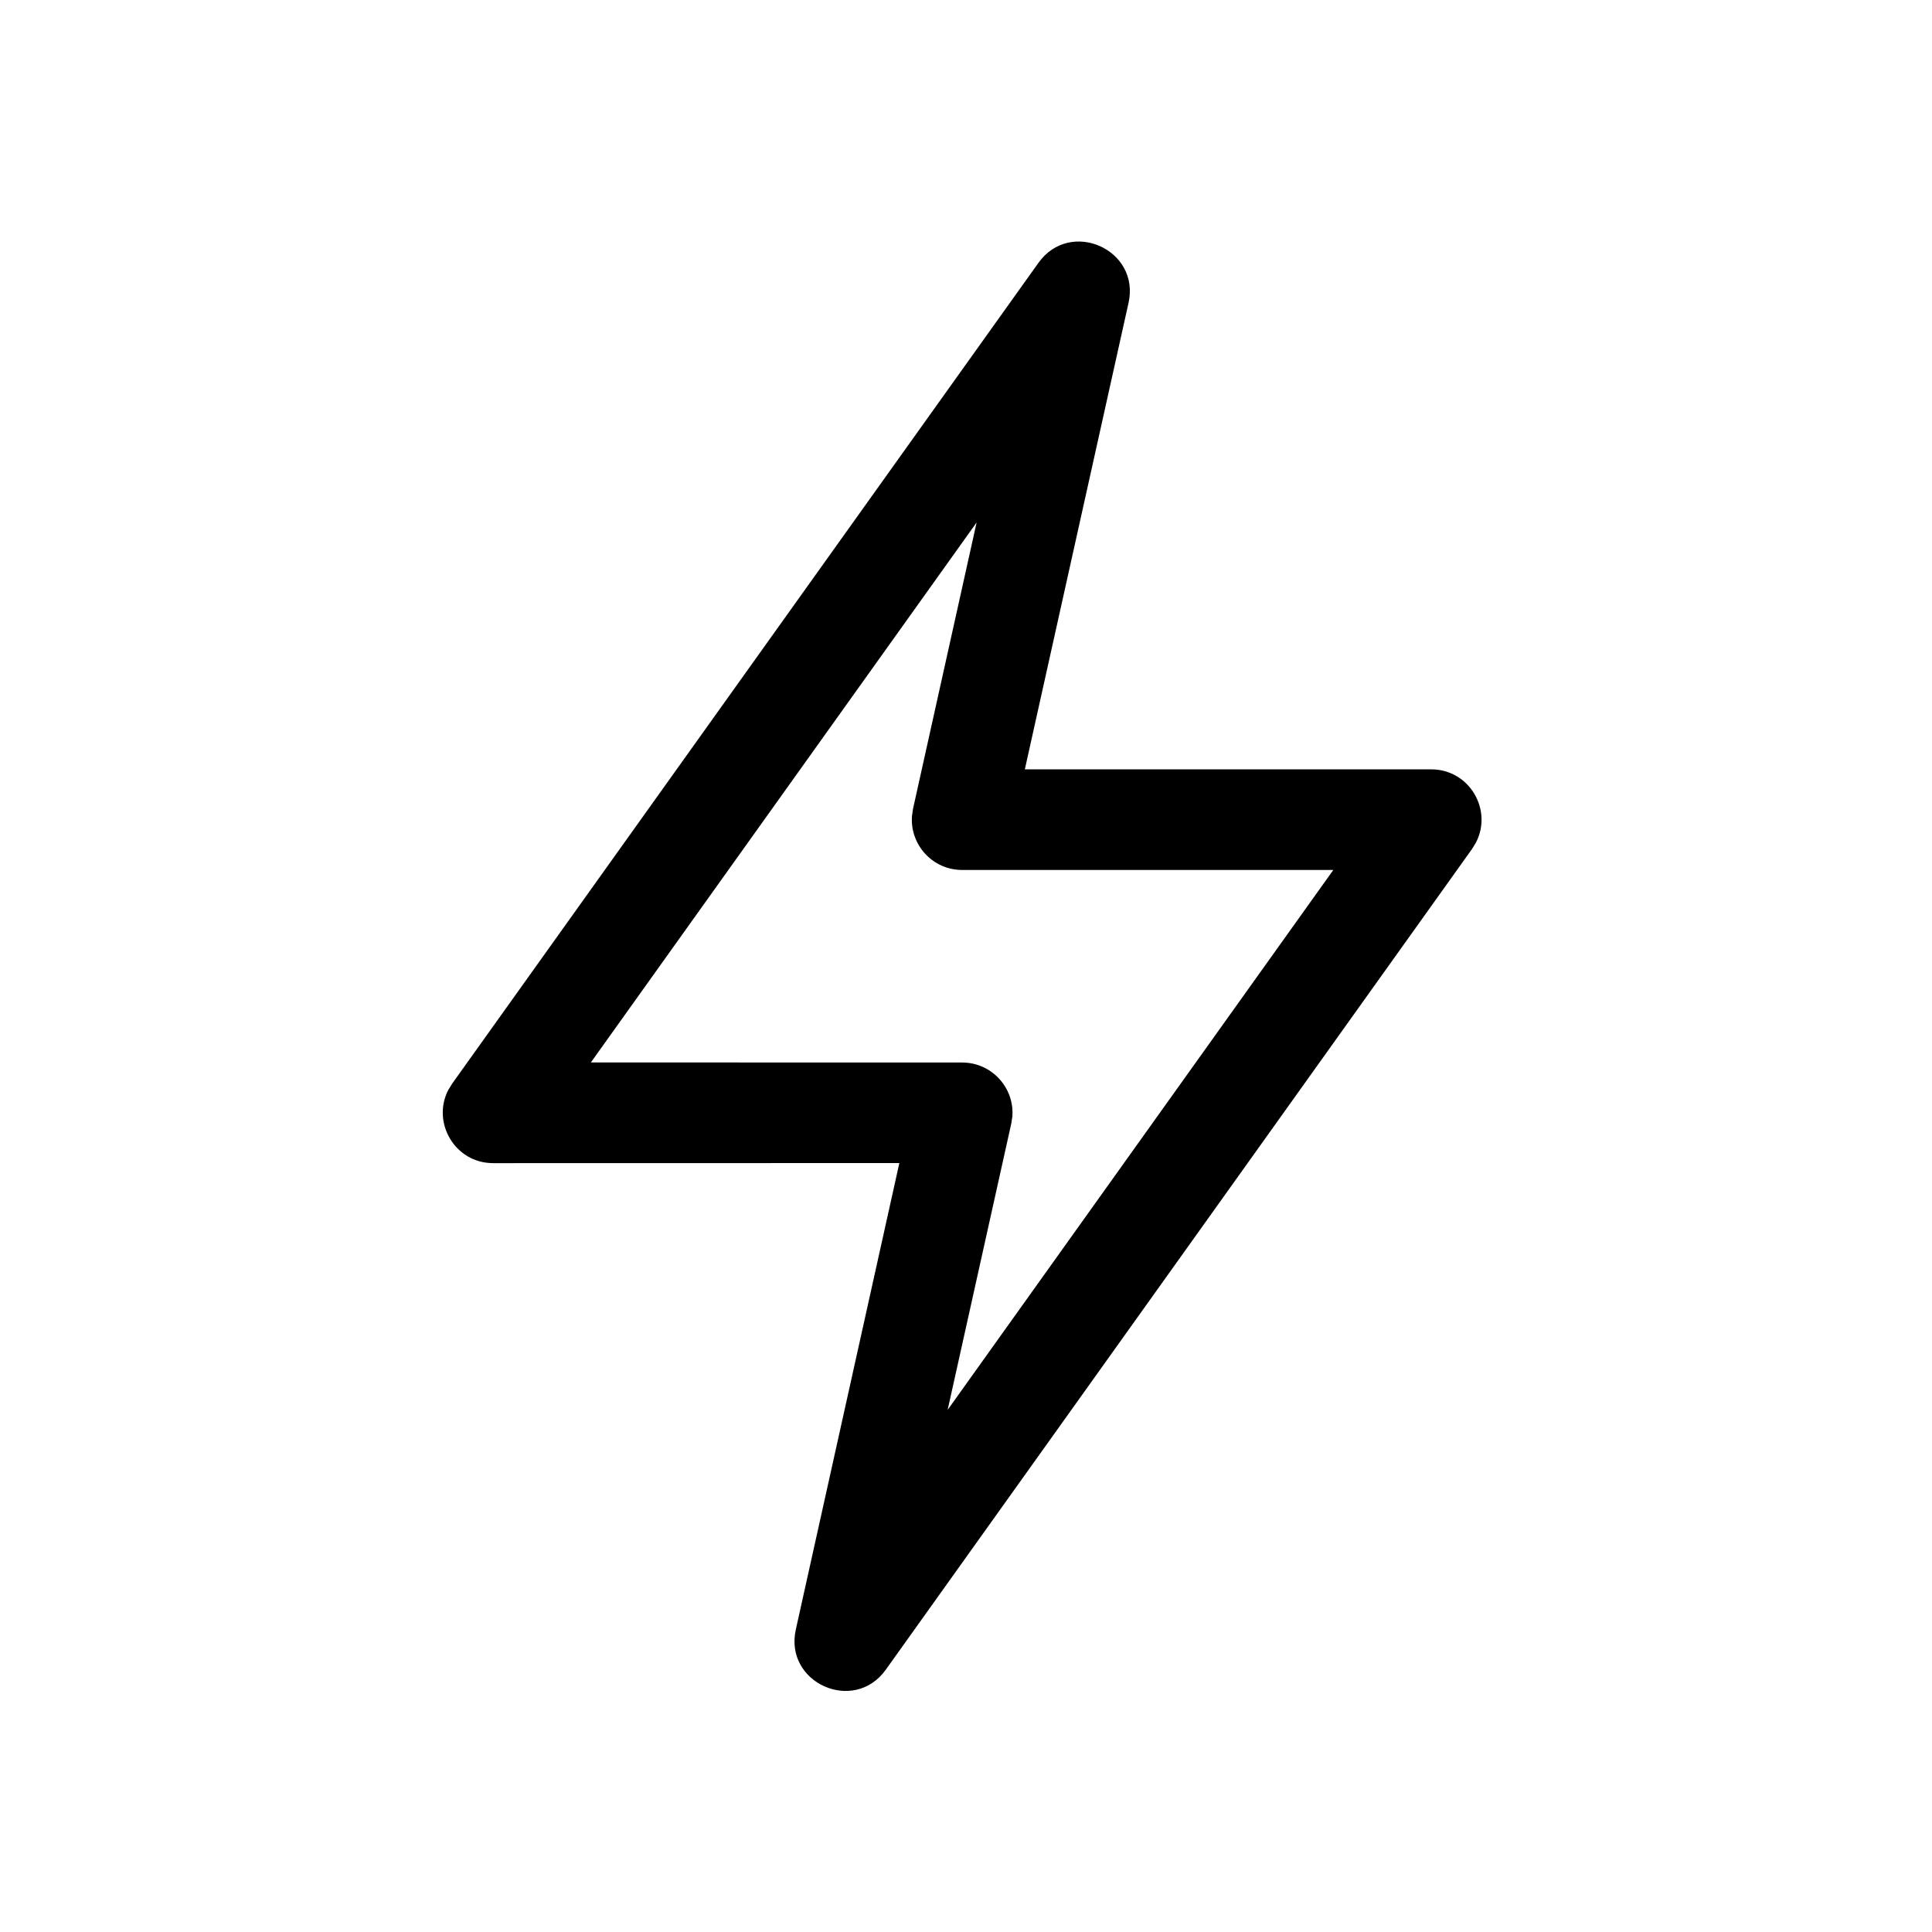 <?xml version="1.0" encoding="UTF-8"?>
<svg width="24px" height="24px" viewBox="0 0 24 24" version="1.1" xmlns="http://www.w3.org/2000/svg" xmlns:xlink="http://www.w3.org/1999/xlink">
    <!-- Generator: Sketch 63.1 (92452) - https://sketch.com -->
    <title>station_charging</title>
    <desc>Created with Sketch.</desc>
    <g id="station_charging" stroke="none" stroke-width="1" fill="none" fill-rule="evenodd">
        <path d="M5.618,13.46 L5.569,13.539 C5.36,13.943 5.65,14.449 6.126,14.449 L11.172,14.448 L9.886,20.242 C9.738,20.907 10.609,21.295 11.004,20.741 L18.287,10.545 L18.335,10.466 C18.545,10.062 18.255,9.557 17.778,9.557 L12.731,9.557 L14.019,3.763 C14.167,3.099 13.296,2.711 12.9,3.265 L5.618,13.46 Z M12.132,6.49 L11.342,10.047 L11.329,10.136 C11.302,10.492 11.583,10.807 11.952,10.807 L16.563,10.807 L11.772,17.514 L12.562,13.959 L12.576,13.87 C12.603,13.514 12.321,13.199 11.952,13.199 L7.34,13.198 L12.132,6.49 Z" id="Fill" fill="#000000"></path>
    </g>
</svg>
